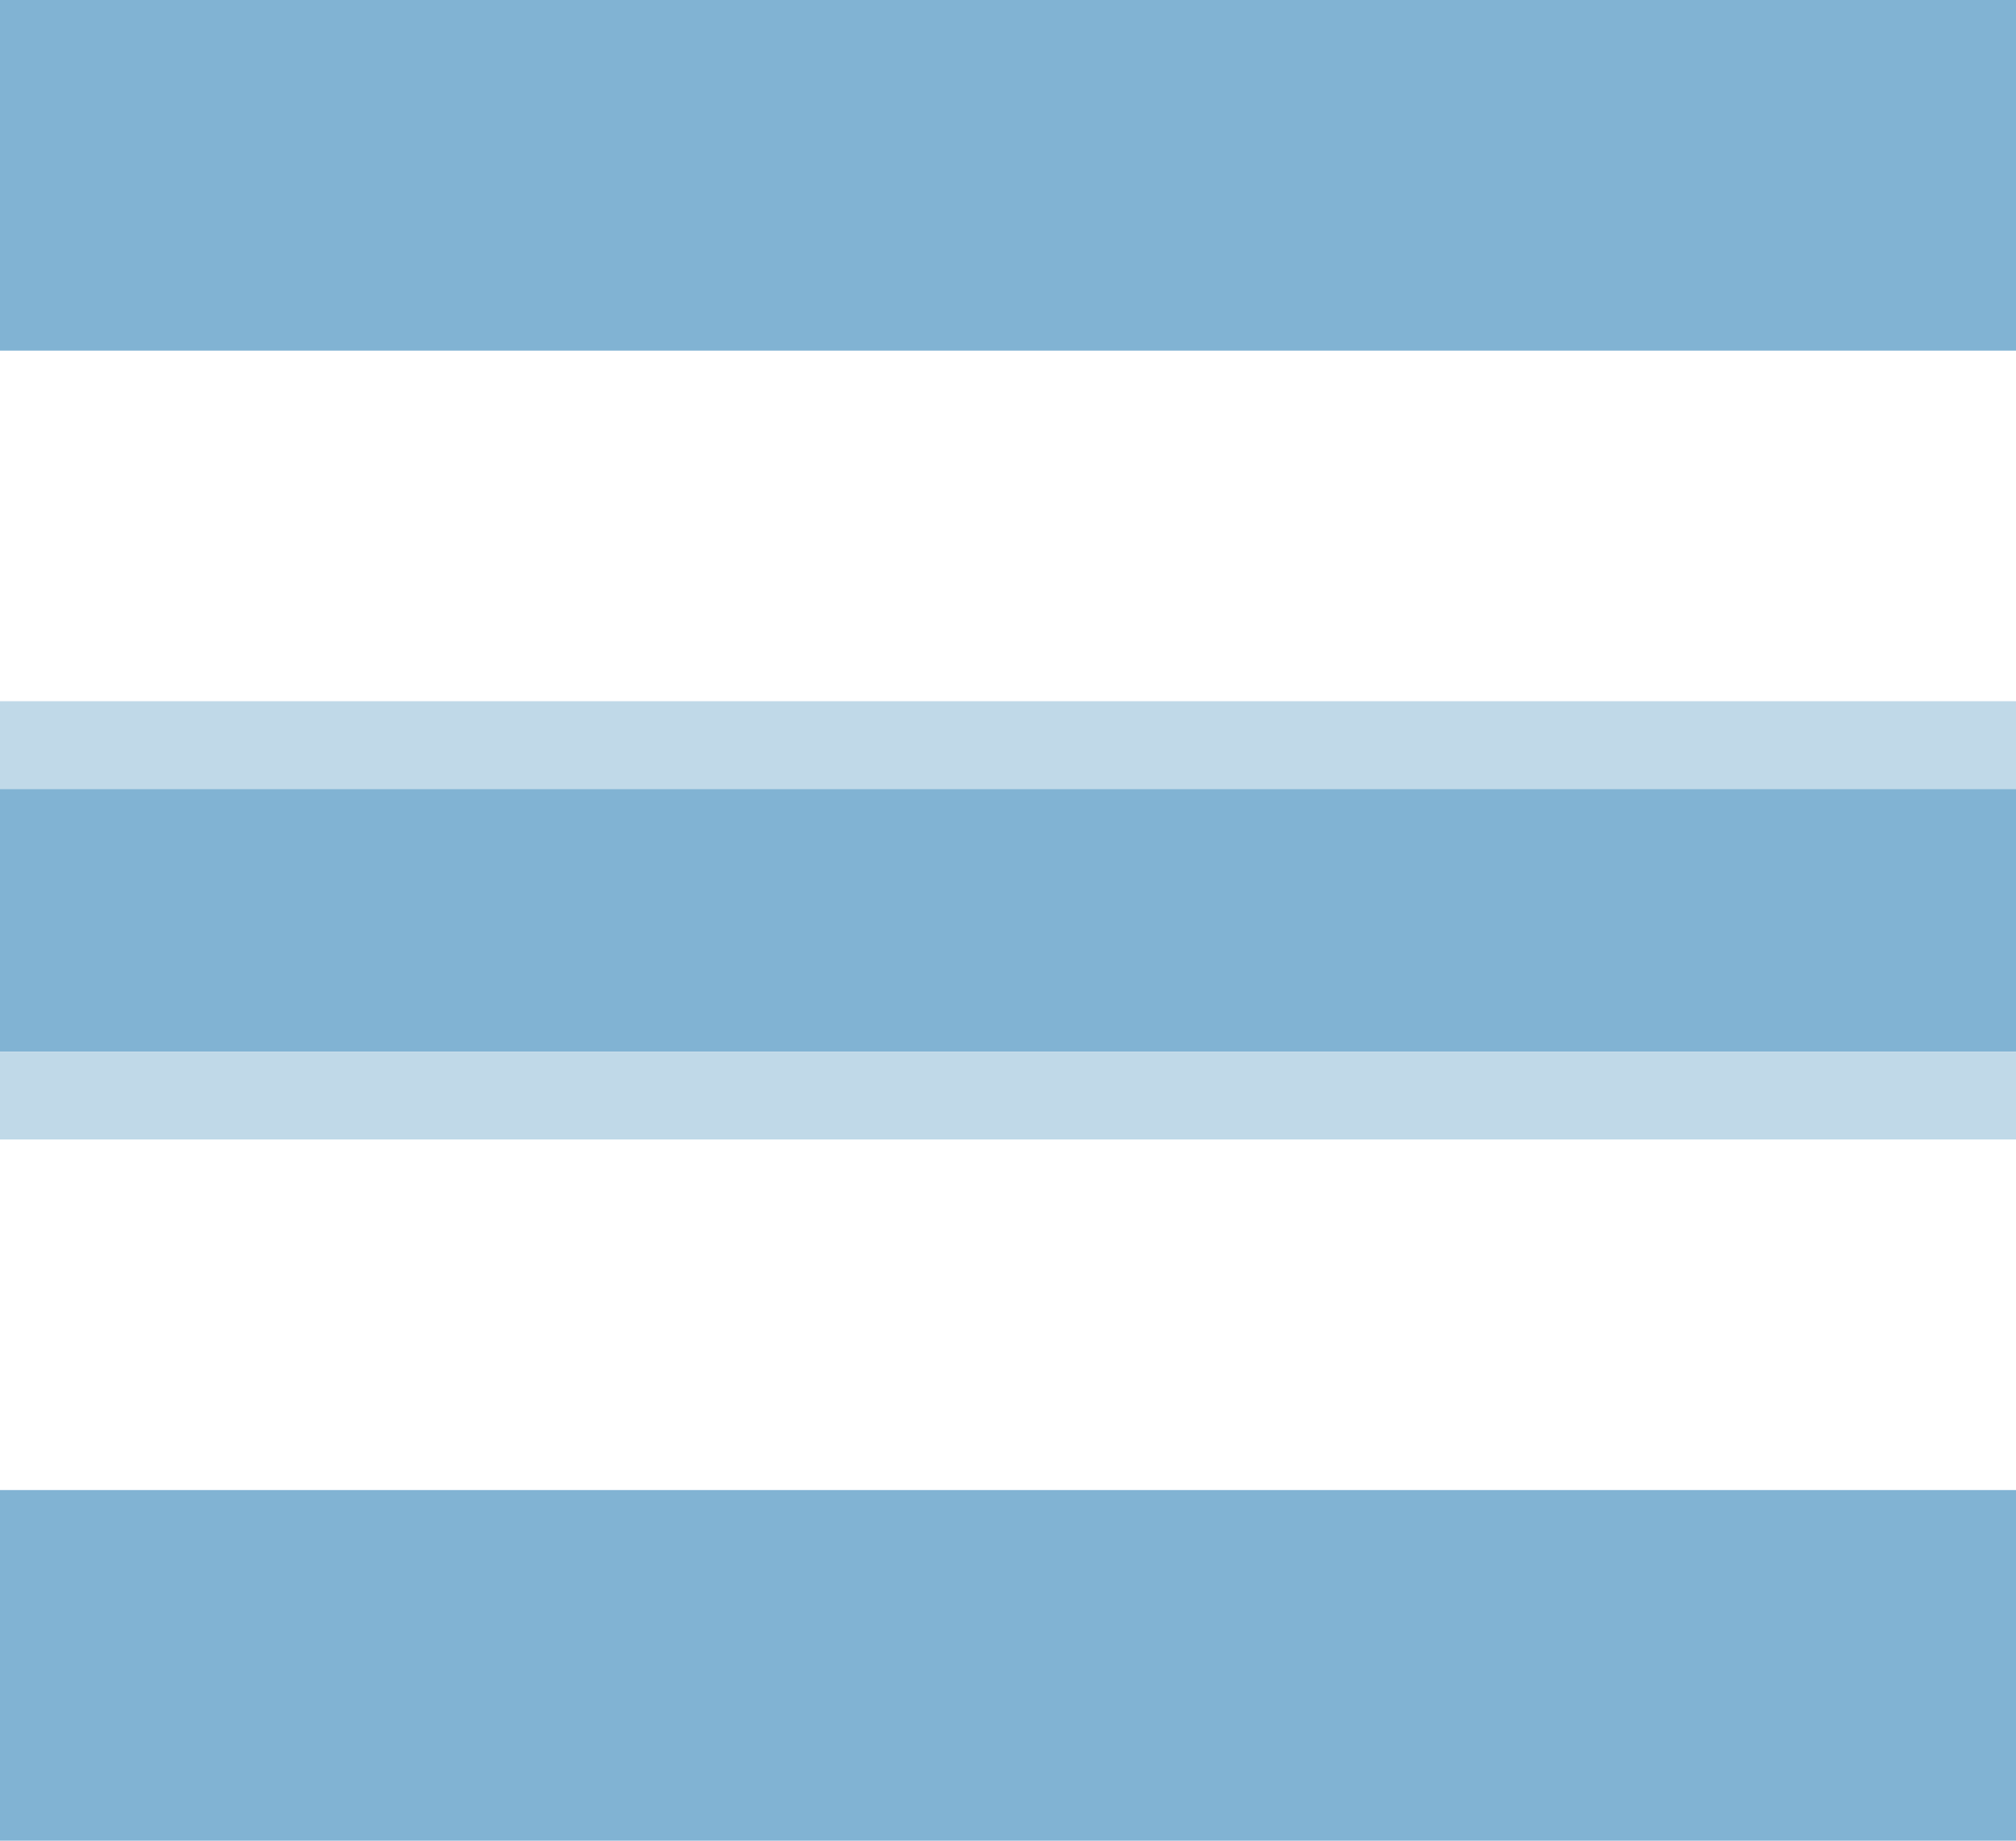 <svg xmlns="http://www.w3.org/2000/svg" data-name="Layer 1" viewBox="0 0 23 21"><path fill="#81b3d3" d="M0 0h23v4H0zM0 17h23v4H0zM0 9h23v3H0z"/><path fill="#c0d9e8" d="M0 8h23v1H0zM0 12h23v1H0z"/></svg>